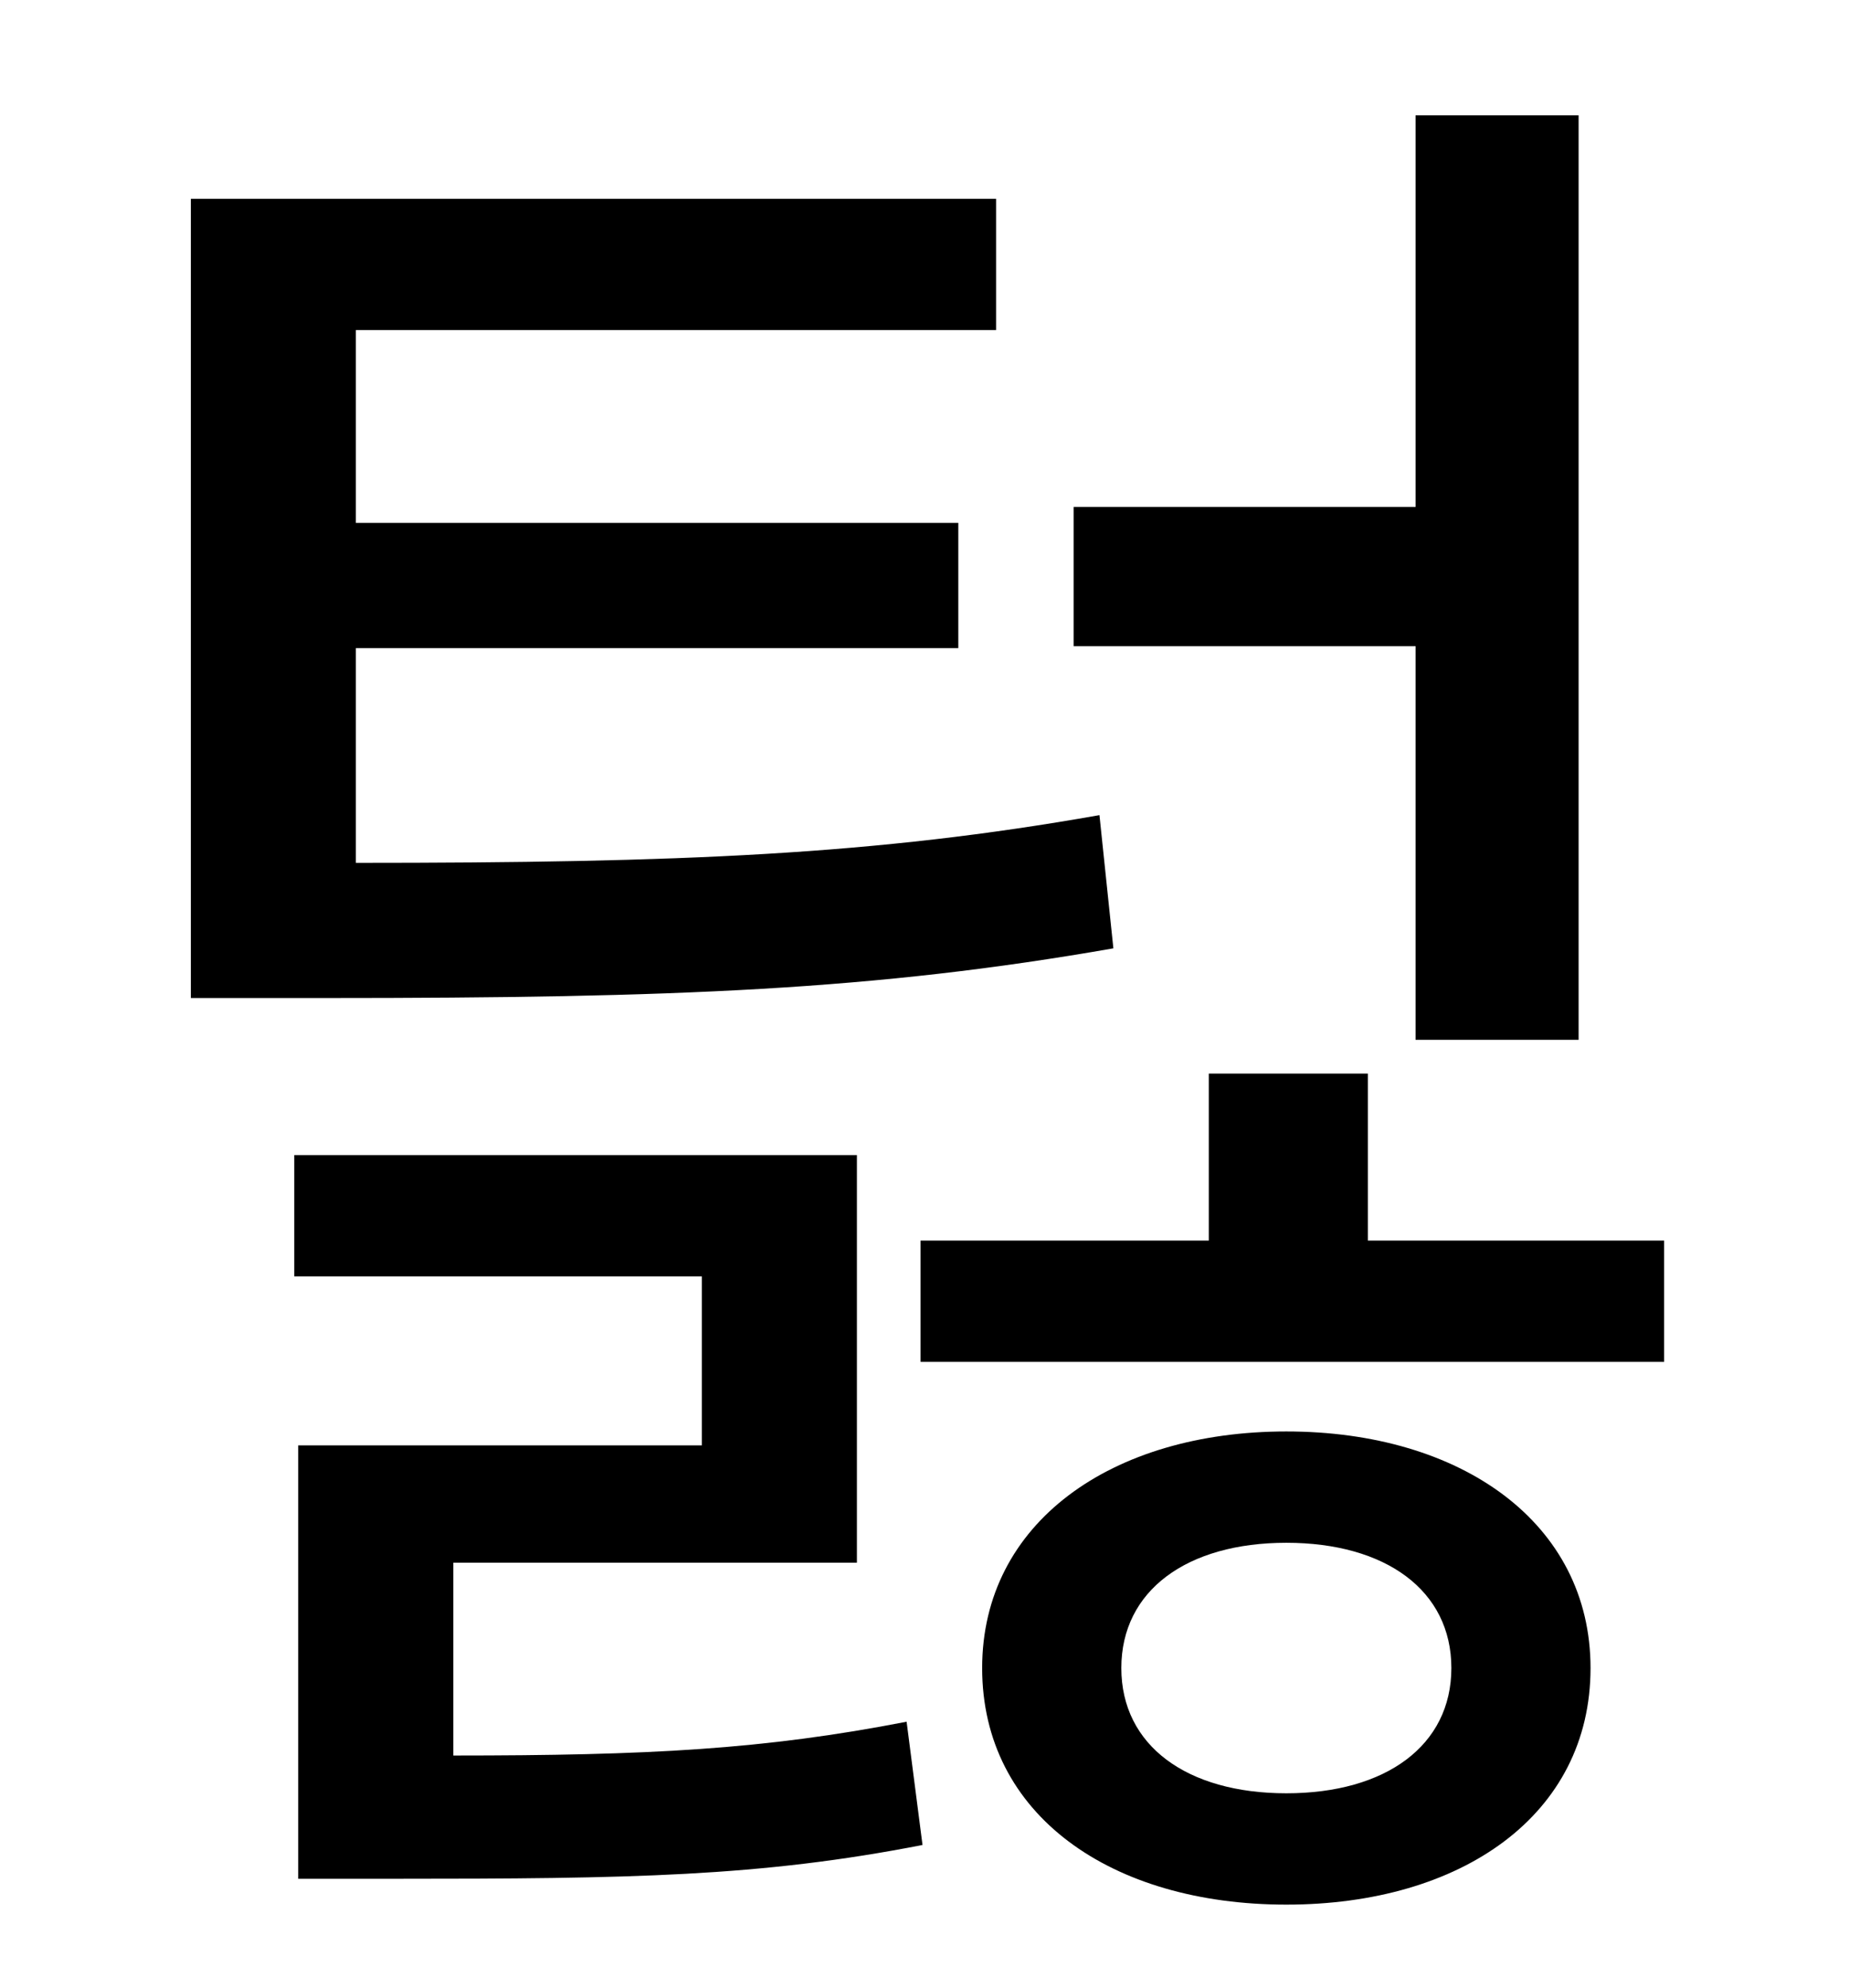 <?xml version="1.0" standalone="no"?>
<!DOCTYPE svg PUBLIC "-//W3C//DTD SVG 1.1//EN" "http://www.w3.org/Graphics/SVG/1.1/DTD/svg11.dtd" >
<svg xmlns="http://www.w3.org/2000/svg" xmlns:xlink="http://www.w3.org/1999/xlink" version="1.1" viewBox="-10 0 930 1000">
   <path fill="currentColor"
d="M702 523v-198h-172v-70h172v-197h82v465h-82zM543 410l7 67c-120 21 -220 25 -396 25h-68v-402h405v66h-322v97h303v63h-303v108c164 0 261 -4 374 -24zM218 786v97c98 0 156 -3 228 -17l8 62c-82 16 -147 17 -266 17h-48v-218h203v-85h-205v-61h283v205h-203zM637 902
c50 0 83 -24 83 -63s-33 -63 -83 -63s-83 24 -83 63s33 63 83 63zM637 720c88 0 153 46 153 119c0 74 -65 119 -153 119s-153 -45 -153 -119c0 -73 65 -119 153 -119zM678 624h149v61h-374v-61h145v-84h80v84z" />
</svg>

